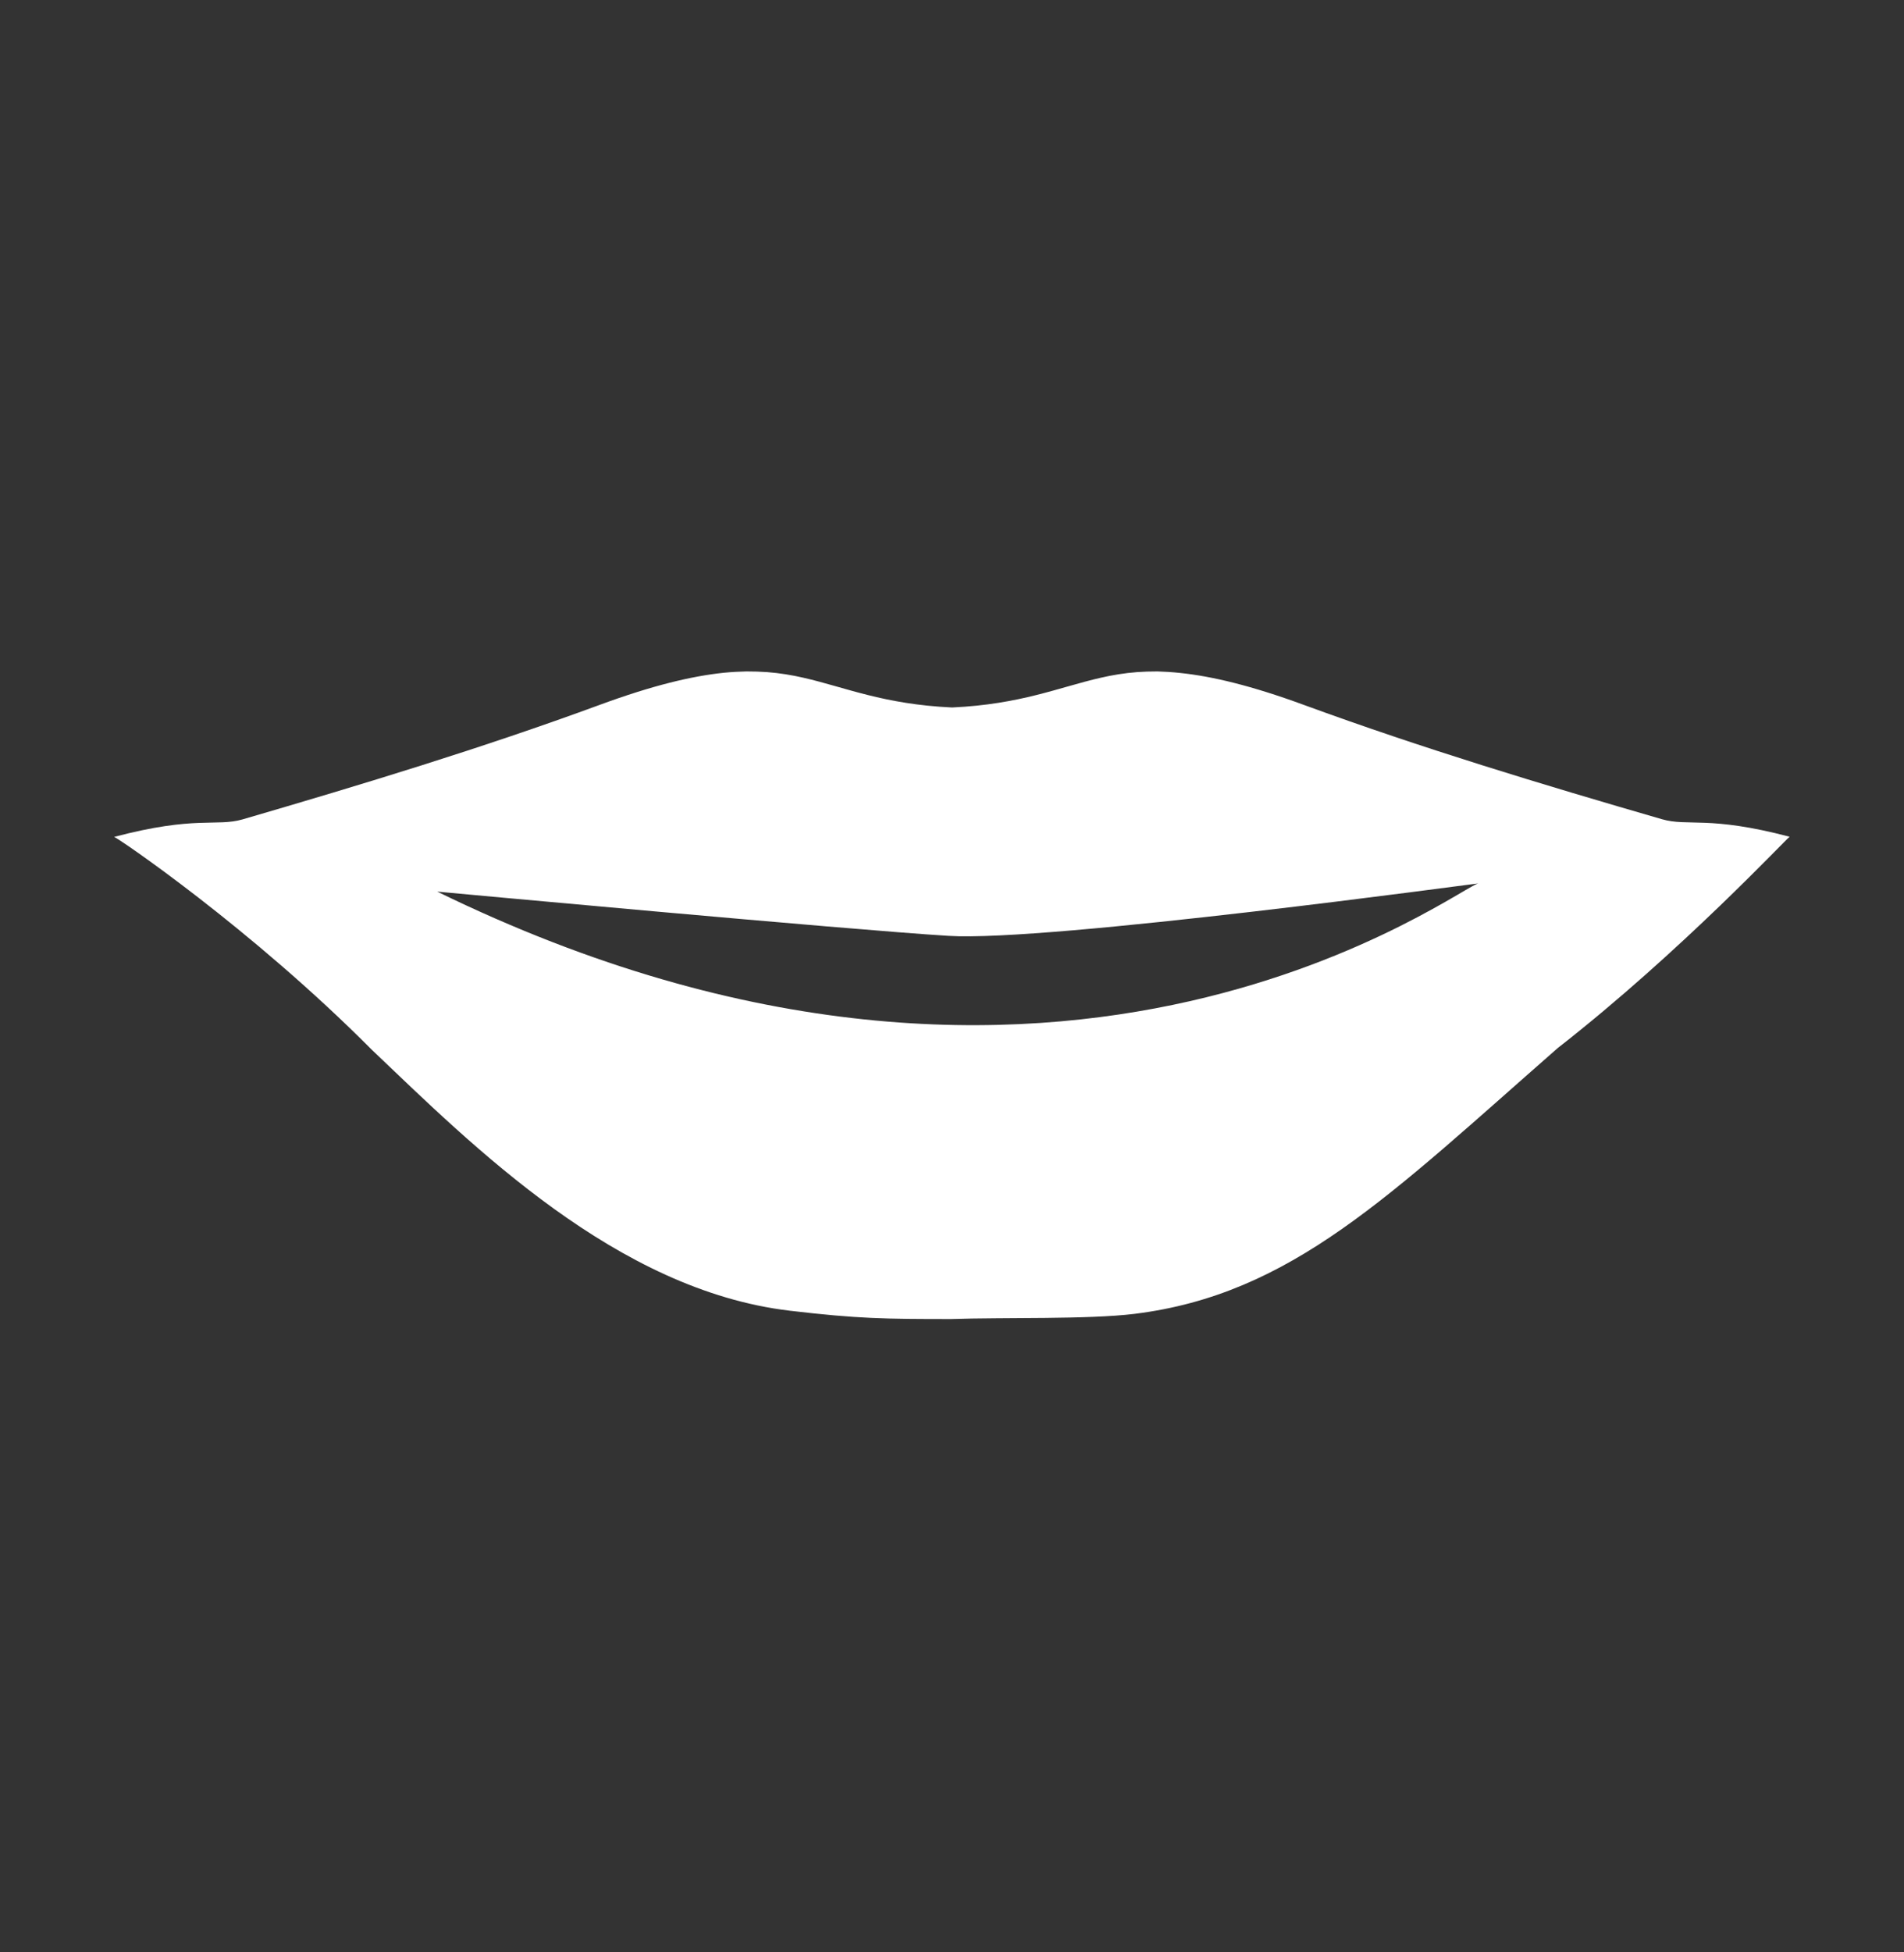 <svg width="40" height="41" viewBox="0 0 40 41" fill="none" xmlns="http://www.w3.org/2000/svg">
<rect x="0" y="0" width="40" height="41" fill="#333333" stroke="none"/>
<path d="M34.916 17.204C32.389 16.472 29.874 15.712 27.395 14.804C26.29 14.398 25.463 14.202 24.793 14.132C24.625 14.114 24.469 14.104 24.318 14.1C24.166 14.1 24.026 14.104 23.89 14.114C23.615 14.135 23.368 14.177 23.124 14.233C22.246 14.433 21.447 14.79 20.002 14.857C18.557 14.79 17.759 14.433 16.881 14.233C16.637 14.177 16.386 14.135 16.114 14.114C15.971 14.104 15.827 14.1 15.679 14.1C15.528 14.104 15.372 14.111 15.204 14.128C14.534 14.198 13.707 14.394 12.602 14.801C10.123 15.712 7.616 16.472 5.093 17.208C4.542 17.365 4.107 17.123 2.398 17.575C2.462 17.586 5.273 19.492 7.815 22.049C9.939 24.071 12.957 27.094 16.593 27.525C18.015 27.693 18.597 27.7 19.979 27.7C21.092 27.662 22.853 27.711 23.835 27.591C27.136 27.182 29.188 25.108 32.728 22.007C35.327 19.979 37.559 17.579 37.598 17.572C35.898 17.123 35.463 17.362 34.916 17.204ZM9.185 18.724C9.185 18.724 17.851 19.527 19.927 19.653C22.006 19.786 31.056 18.546 31.076 18.549C30.832 18.469 22.398 25.174 9.185 18.724Z" fill="white"/>
</svg>
